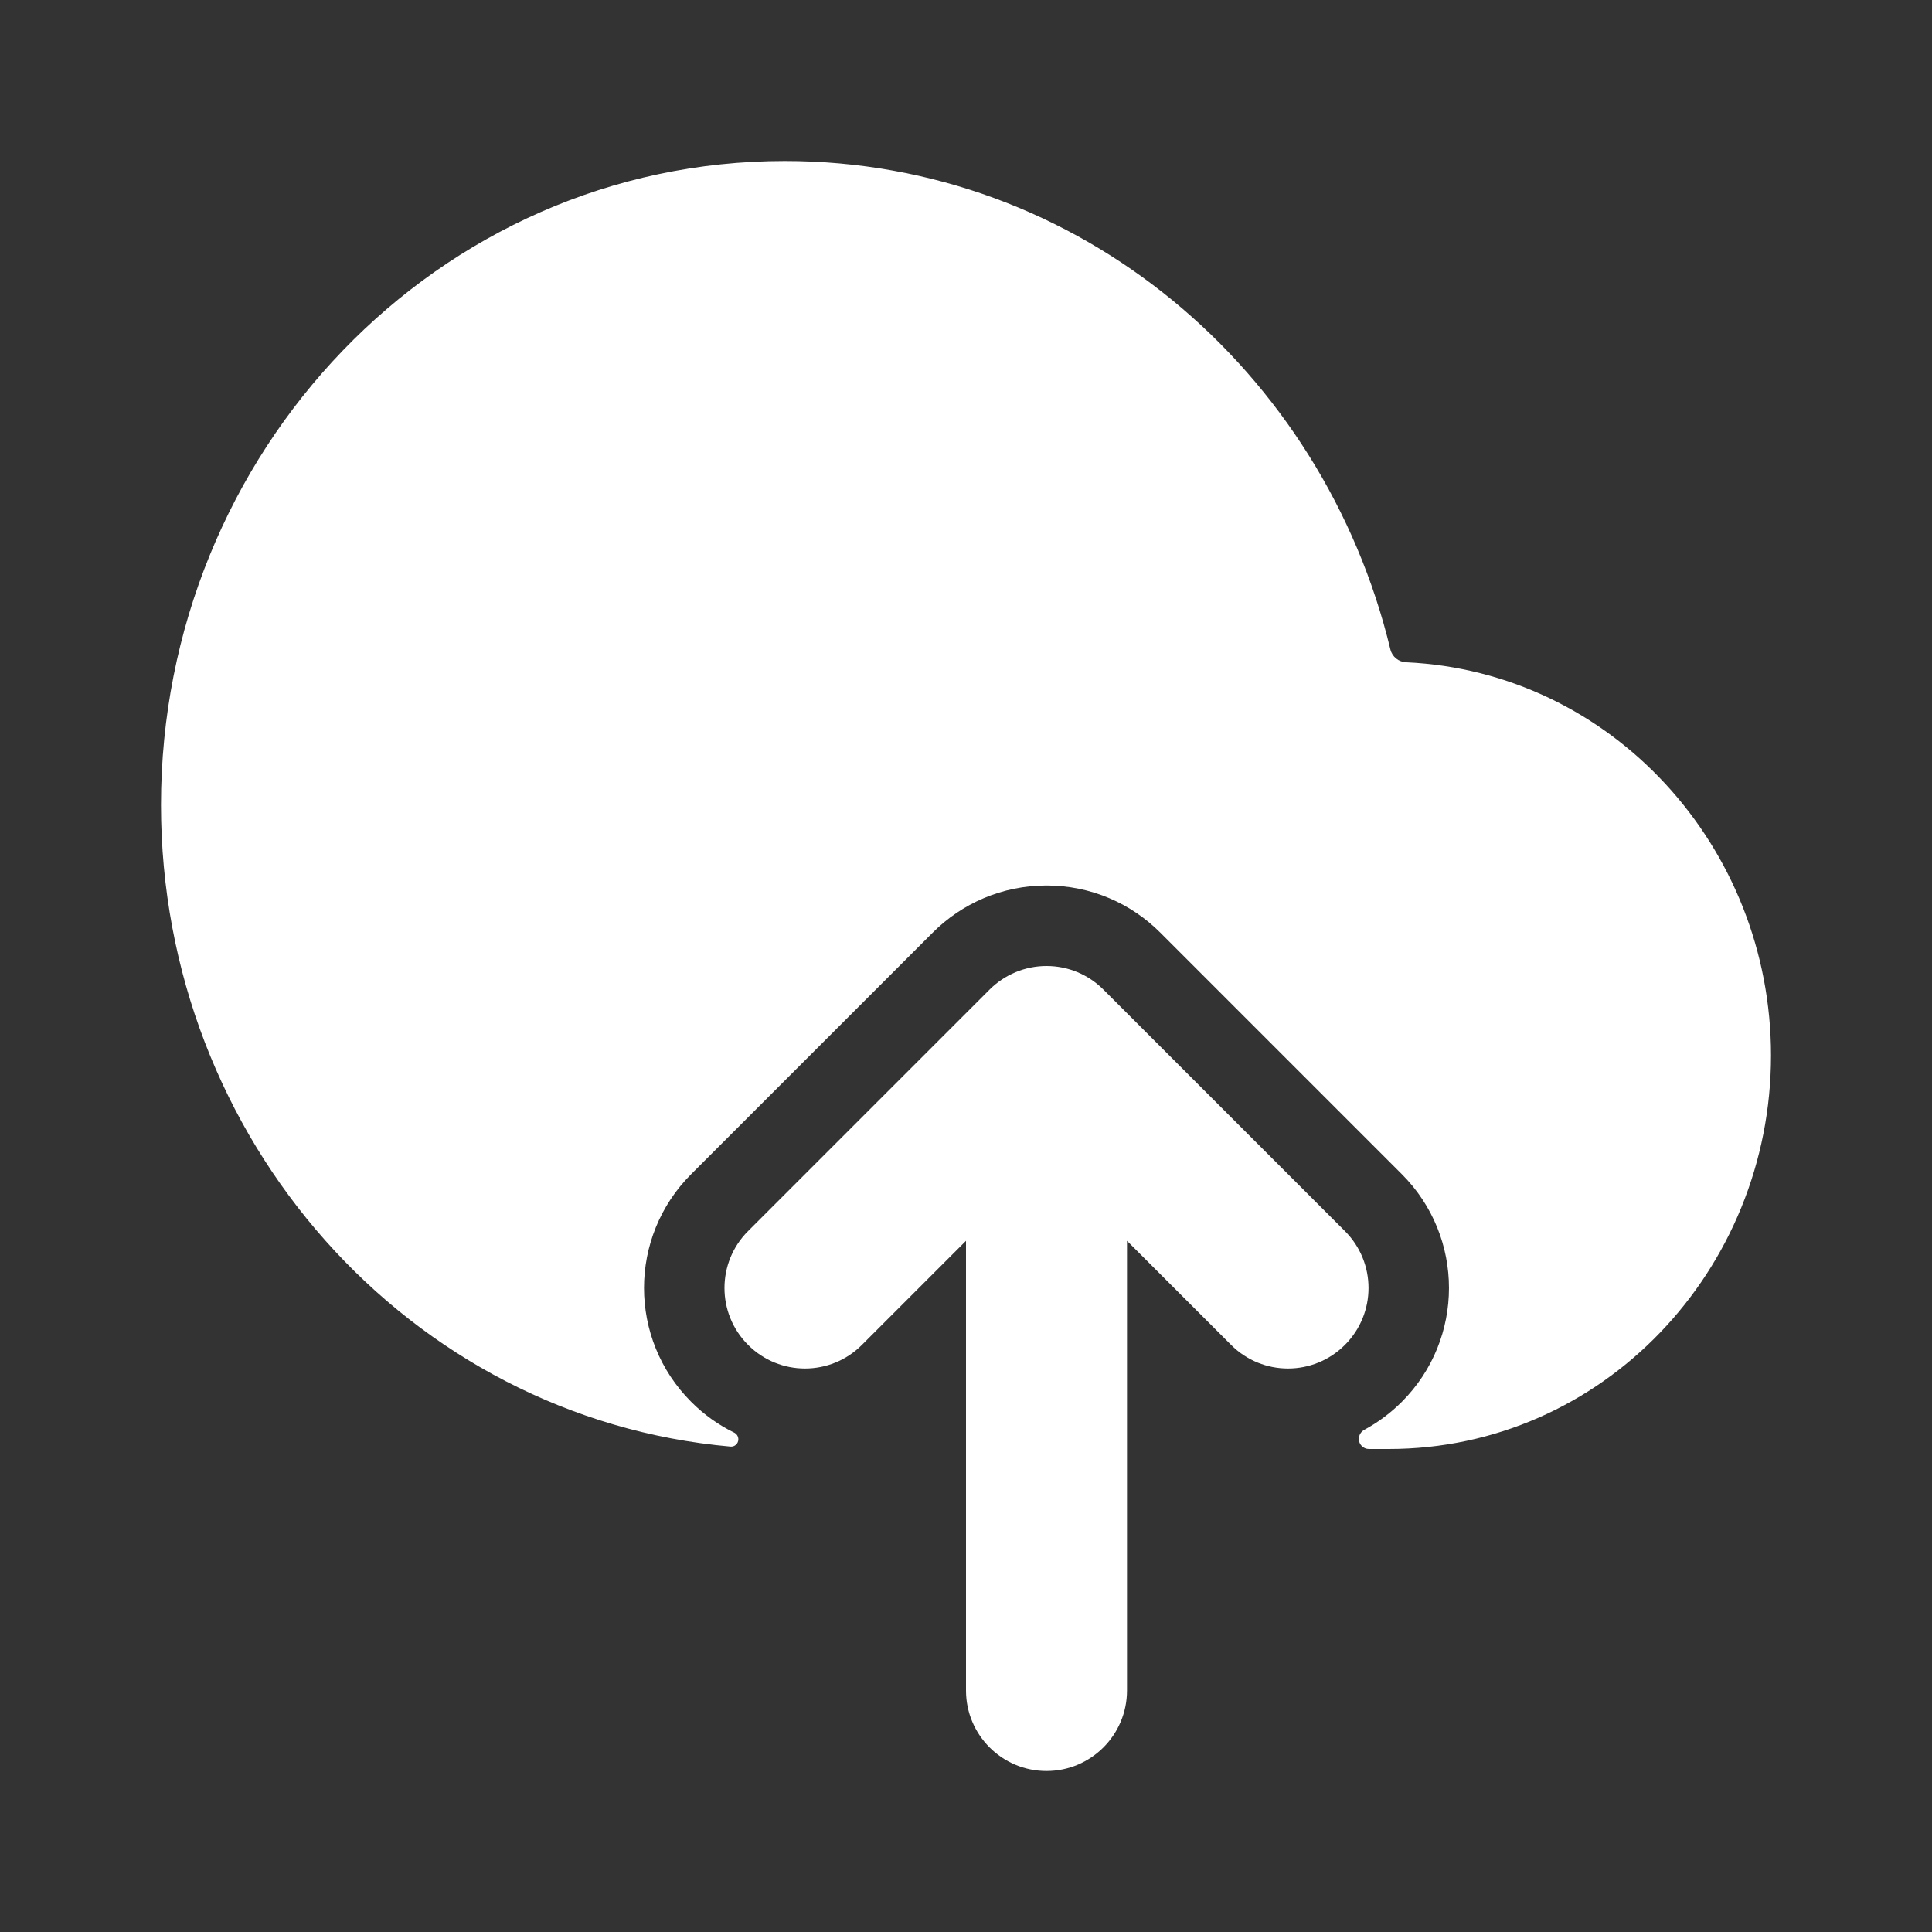 <?xml version="1.0" encoding="utf-8"?><!-- Uploaded to: SVG Repo, www.svgrepo.com, Generator: SVG Repo Mixer Tools -->
<svg width="800px" height="800px" viewBox="0 0 24 24" fill="#ffffff" xmlns="http://www.w3.org/2000/svg">
<rect x="0" y="0" width="24" height="24" fill="#333333" stroke="none"/>
<rect width="24" height="24" fill="transparent"/>
<path d="M13 12C13.273 12 13.52 12.109 13.701 12.287C13.703 12.289 13.705 12.291 13.707 12.293L16.707 15.293C17.098 15.683 17.098 16.317 16.707 16.707C16.317 17.098 15.683 17.098 15.293 16.707L14 15.414V21C14 21.552 13.552 22 13 22C12.448 22 12 21.552 12 21L12 15.414L10.707 16.707C10.317 17.098 9.683 17.098 9.293 16.707C8.902 16.317 8.902 15.683 9.293 15.293L12.293 12.293C12.48 12.106 12.735 12 13 12Z" fill="#ffffff"/>
<path d="M2 10C2 5.616 5.436 2 9.75 2C13.409 2 16.438 4.604 17.272 8.068C17.294 8.158 17.374 8.223 17.467 8.227C20.02 8.344 22 10.519 22 13.111C22 15.777 19.907 18 17.25 18H17.005C16.936 18 16.88 17.944 16.88 17.875C16.88 17.827 16.907 17.784 16.949 17.761C17.116 17.671 17.273 17.555 17.414 17.414C18.195 16.633 18.195 15.367 17.414 14.586L14.415 11.587C14.053 11.224 13.553 11 13 11C12.447 11 11.947 11.224 11.585 11.587L8.586 14.586C7.805 15.367 7.805 16.633 8.586 17.414C8.746 17.575 8.927 17.702 9.119 17.796C9.152 17.812 9.172 17.844 9.172 17.88C9.172 17.933 9.127 17.975 9.074 17.97C5.083 17.616 2 14.152 2 10Z" fill="#ffffff"/>
</svg>